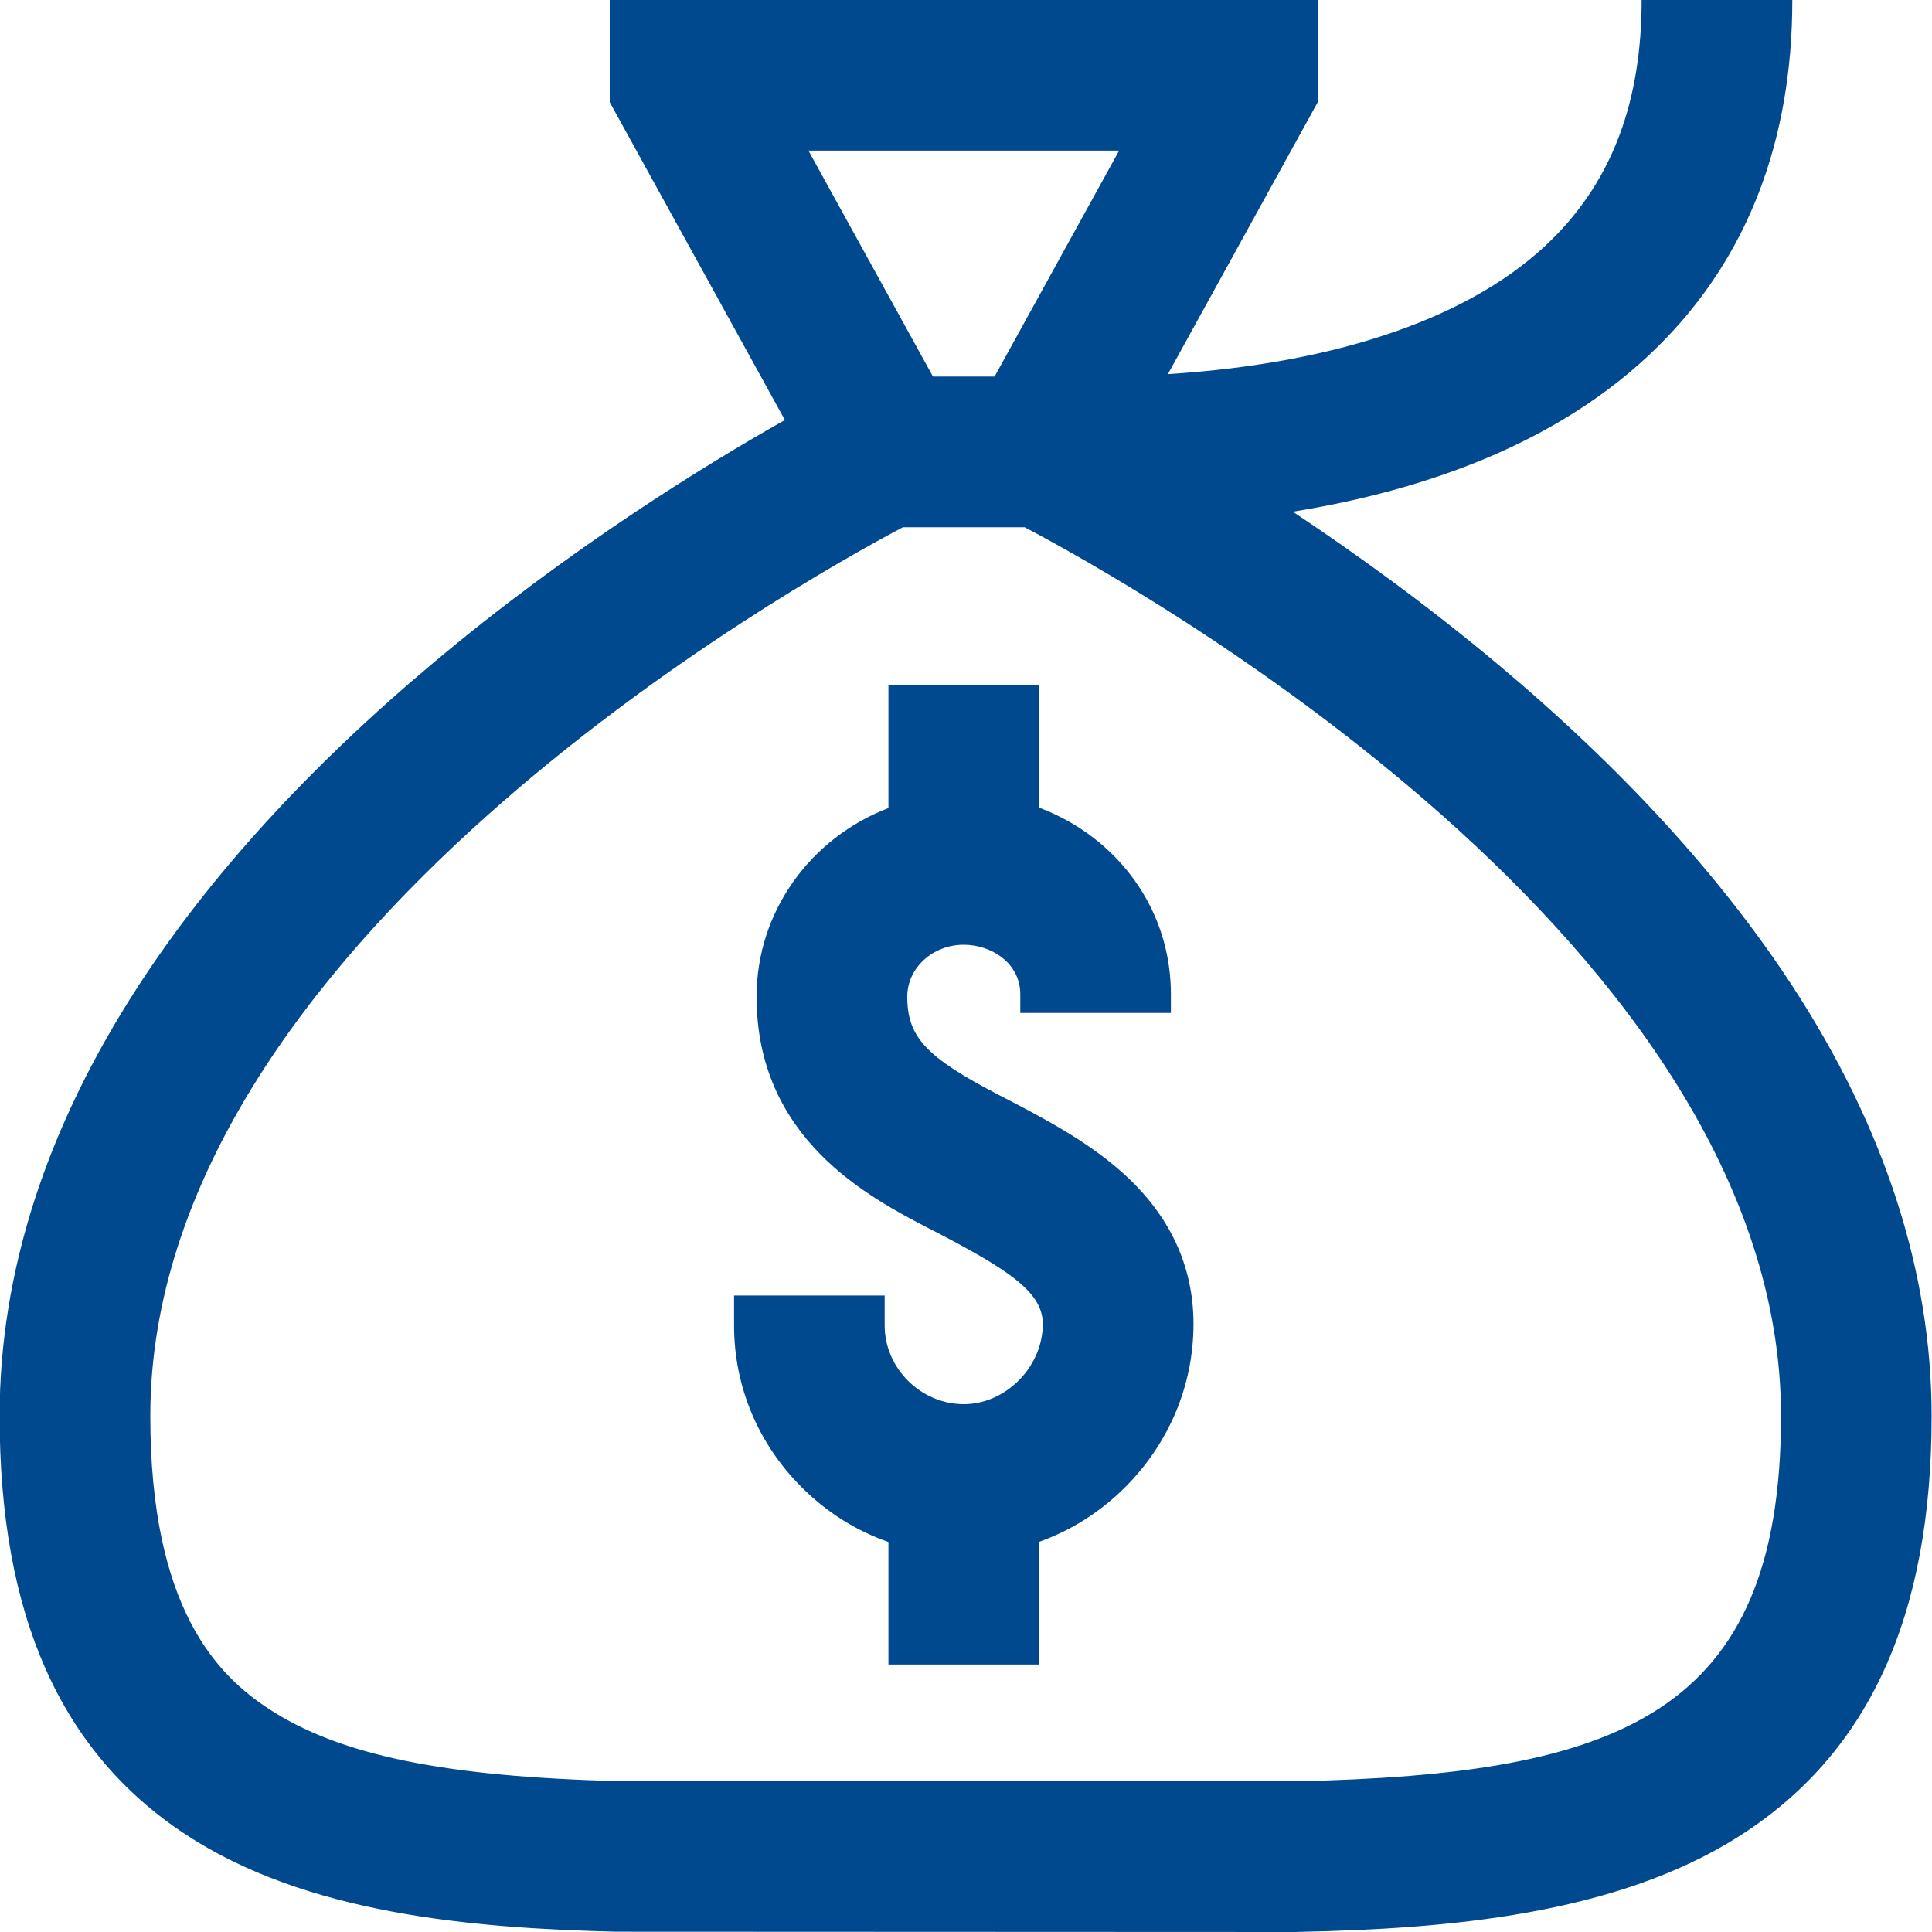 <svg width="20" height="20" viewBox="0 0 20 20" fill="none" xmlns="http://www.w3.org/2000/svg">
<g clip-path="url(#clip0_30_7093)">
<path d="M11.599 12.121C11.232 11.798 10.782 11.564 10.346 11.338L10.336 11.333C9.586 10.943 9.392 10.735 9.392 10.317C9.392 10.021 9.654 9.78 9.977 9.78C10.264 9.78 10.562 9.971 10.562 10.292V10.486H12.121V10.292C12.121 9.72 11.889 9.19 11.467 8.798C11.26 8.606 11.018 8.459 10.757 8.361V7.095H9.197V8.365C8.399 8.67 7.832 9.43 7.832 10.317C7.832 11.79 8.994 12.393 9.617 12.717L9.628 12.722C10.421 13.134 10.795 13.366 10.795 13.706C10.795 14.148 10.413 14.536 9.977 14.536C9.533 14.536 9.158 14.164 9.158 13.722V13.411H7.599V13.722C7.599 14.352 7.848 14.947 8.3 15.397C8.558 15.655 8.864 15.847 9.197 15.963V17.231H10.756V15.961C11.09 15.843 11.398 15.648 11.658 15.385C12.107 14.93 12.355 14.334 12.355 13.706C12.355 13.095 12.101 12.561 11.599 12.121Z" fill="#00498F"/>
<path d="M18.554 10.206C17.813 9.071 16.788 7.951 15.507 6.878C14.768 6.259 14.033 5.729 13.383 5.297C14.753 5.076 16.157 4.585 17.166 3.584C18.087 2.671 18.554 1.465 18.554 -0H16.994C16.994 1.048 16.691 1.859 16.067 2.477C15.263 3.275 13.87 3.76 12.09 3.873L13.641 1.058V-0H6.312V1.058L8.125 4.348C7.313 4.806 5.895 5.675 4.465 6.879C3.189 7.952 2.169 9.072 1.432 10.207C0.479 11.674 -0.004 13.171 -0.004 14.658C-0.004 16.72 0.625 18.136 1.918 18.988C3.169 19.812 4.874 19.96 6.376 19.997L6.386 19.997L13.427 20H13.435L13.443 19.999C14.975 19.967 16.714 19.824 17.995 19.014C19.342 18.162 19.996 16.737 19.996 14.658C19.996 13.171 19.511 11.672 18.554 10.206ZM11.585 1.559L10.296 3.898H9.658L8.369 1.559H11.585ZM13.418 18.44L6.405 18.438C4.594 18.393 3.508 18.168 2.776 17.686C2.252 17.341 1.556 16.651 1.556 14.658C1.556 9.783 8.236 6.045 9.347 5.458H10.607C11.721 6.044 18.437 9.783 18.437 14.658C18.437 17.762 16.747 18.368 13.418 18.44Z" fill="#00498F"/>
</g>
<defs>
<clipPath id="clip0_30_7093">
<rect width="20" height="20" fill="white"/>
</clipPath>
</defs>
</svg>
